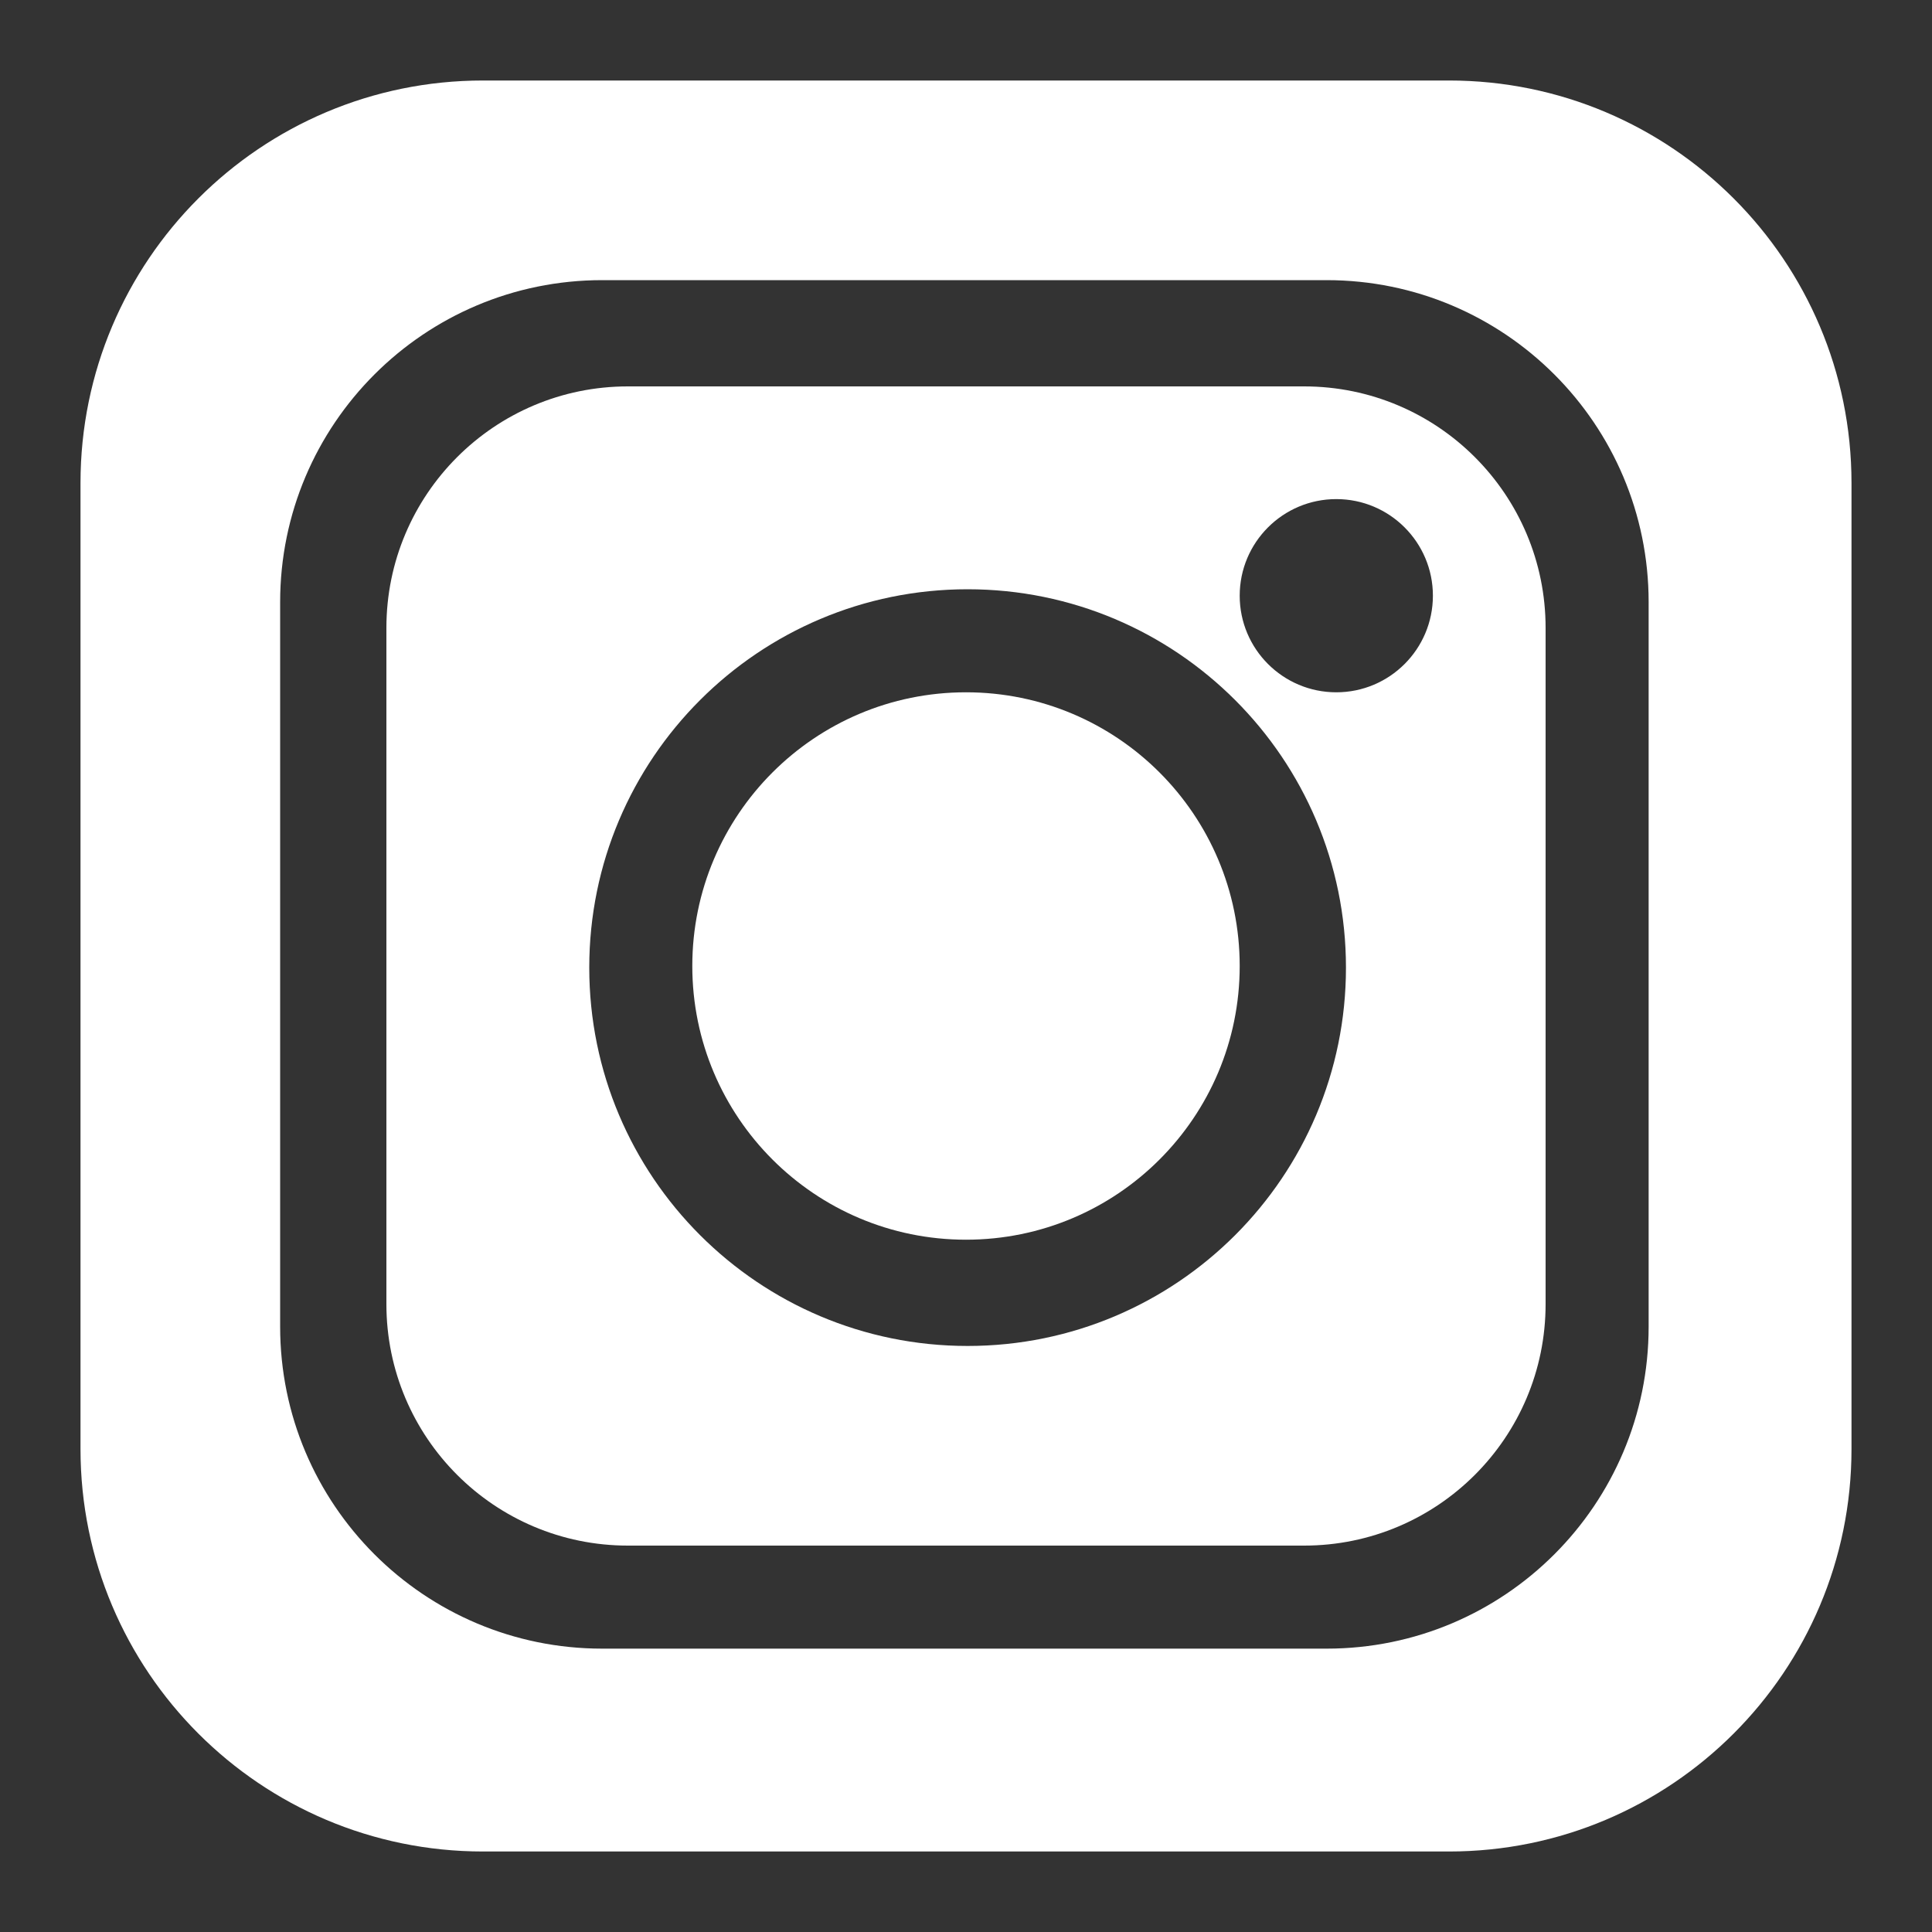 <?xml version="1.0" encoding="utf-8"?>
<!-- Generator: Adobe Illustrator 16.2.0, SVG Export Plug-In . SVG Version: 6.00 Build 0)  -->
<!DOCTYPE svg PUBLIC "-//W3C//DTD SVG 1.1//EN" "http://www.w3.org/Graphics/SVG/1.1/DTD/svg11.dtd">
<svg version="1.1" id="Layer_1" xmlns="http://www.w3.org/2000/svg" xmlns:xlink="http://www.w3.org/1999/xlink" x="0px" y="0px"
	 width="600px" height="600px" viewBox="0 0 600 600" enable-background="new 0 0 600 600" xml:space="preserve">
<rect x="0" y="0" width="600" height="600" fill="#333333" stroke="none"/>
<path fill="#FFFFFF" d="M450,25H150C80.965,25,25,80.965,25,150v300c0,69.035,55.965,125,125,125h300c69.035,0,125-55.965,125-125
	V150C575,80.965,519.035,25,450,25z M512,412c0,55.229-44.771,100-100,100H187c-55.229,0-100-44.771-100-100V187
	c0-55.229,44.771-100,100-100h225c55.229,0,100,44.771,100,100V412z"/>
<circle fill="#FFFFFF" cx="300" cy="300" r="85"/>
<path fill="#FFFFFF" d="M405,120H195c-41.422,0-75,33.579-75,75v210c0,41.422,33.578,75,75,75h210c41.422,0,75-33.578,75-75V195
	C480,153.579,446.422,120,405,120z M300.5,418C235.606,418,183,365.394,183,300.5S235.606,183,300.5,183S418,235.606,418,300.5
	S365.394,418,300.5,418z M415,215c-16.568,0-30-13.432-30-30s13.432-30,30-30s30,13.432,30,30S431.568,215,415,215z"/>
</svg>

